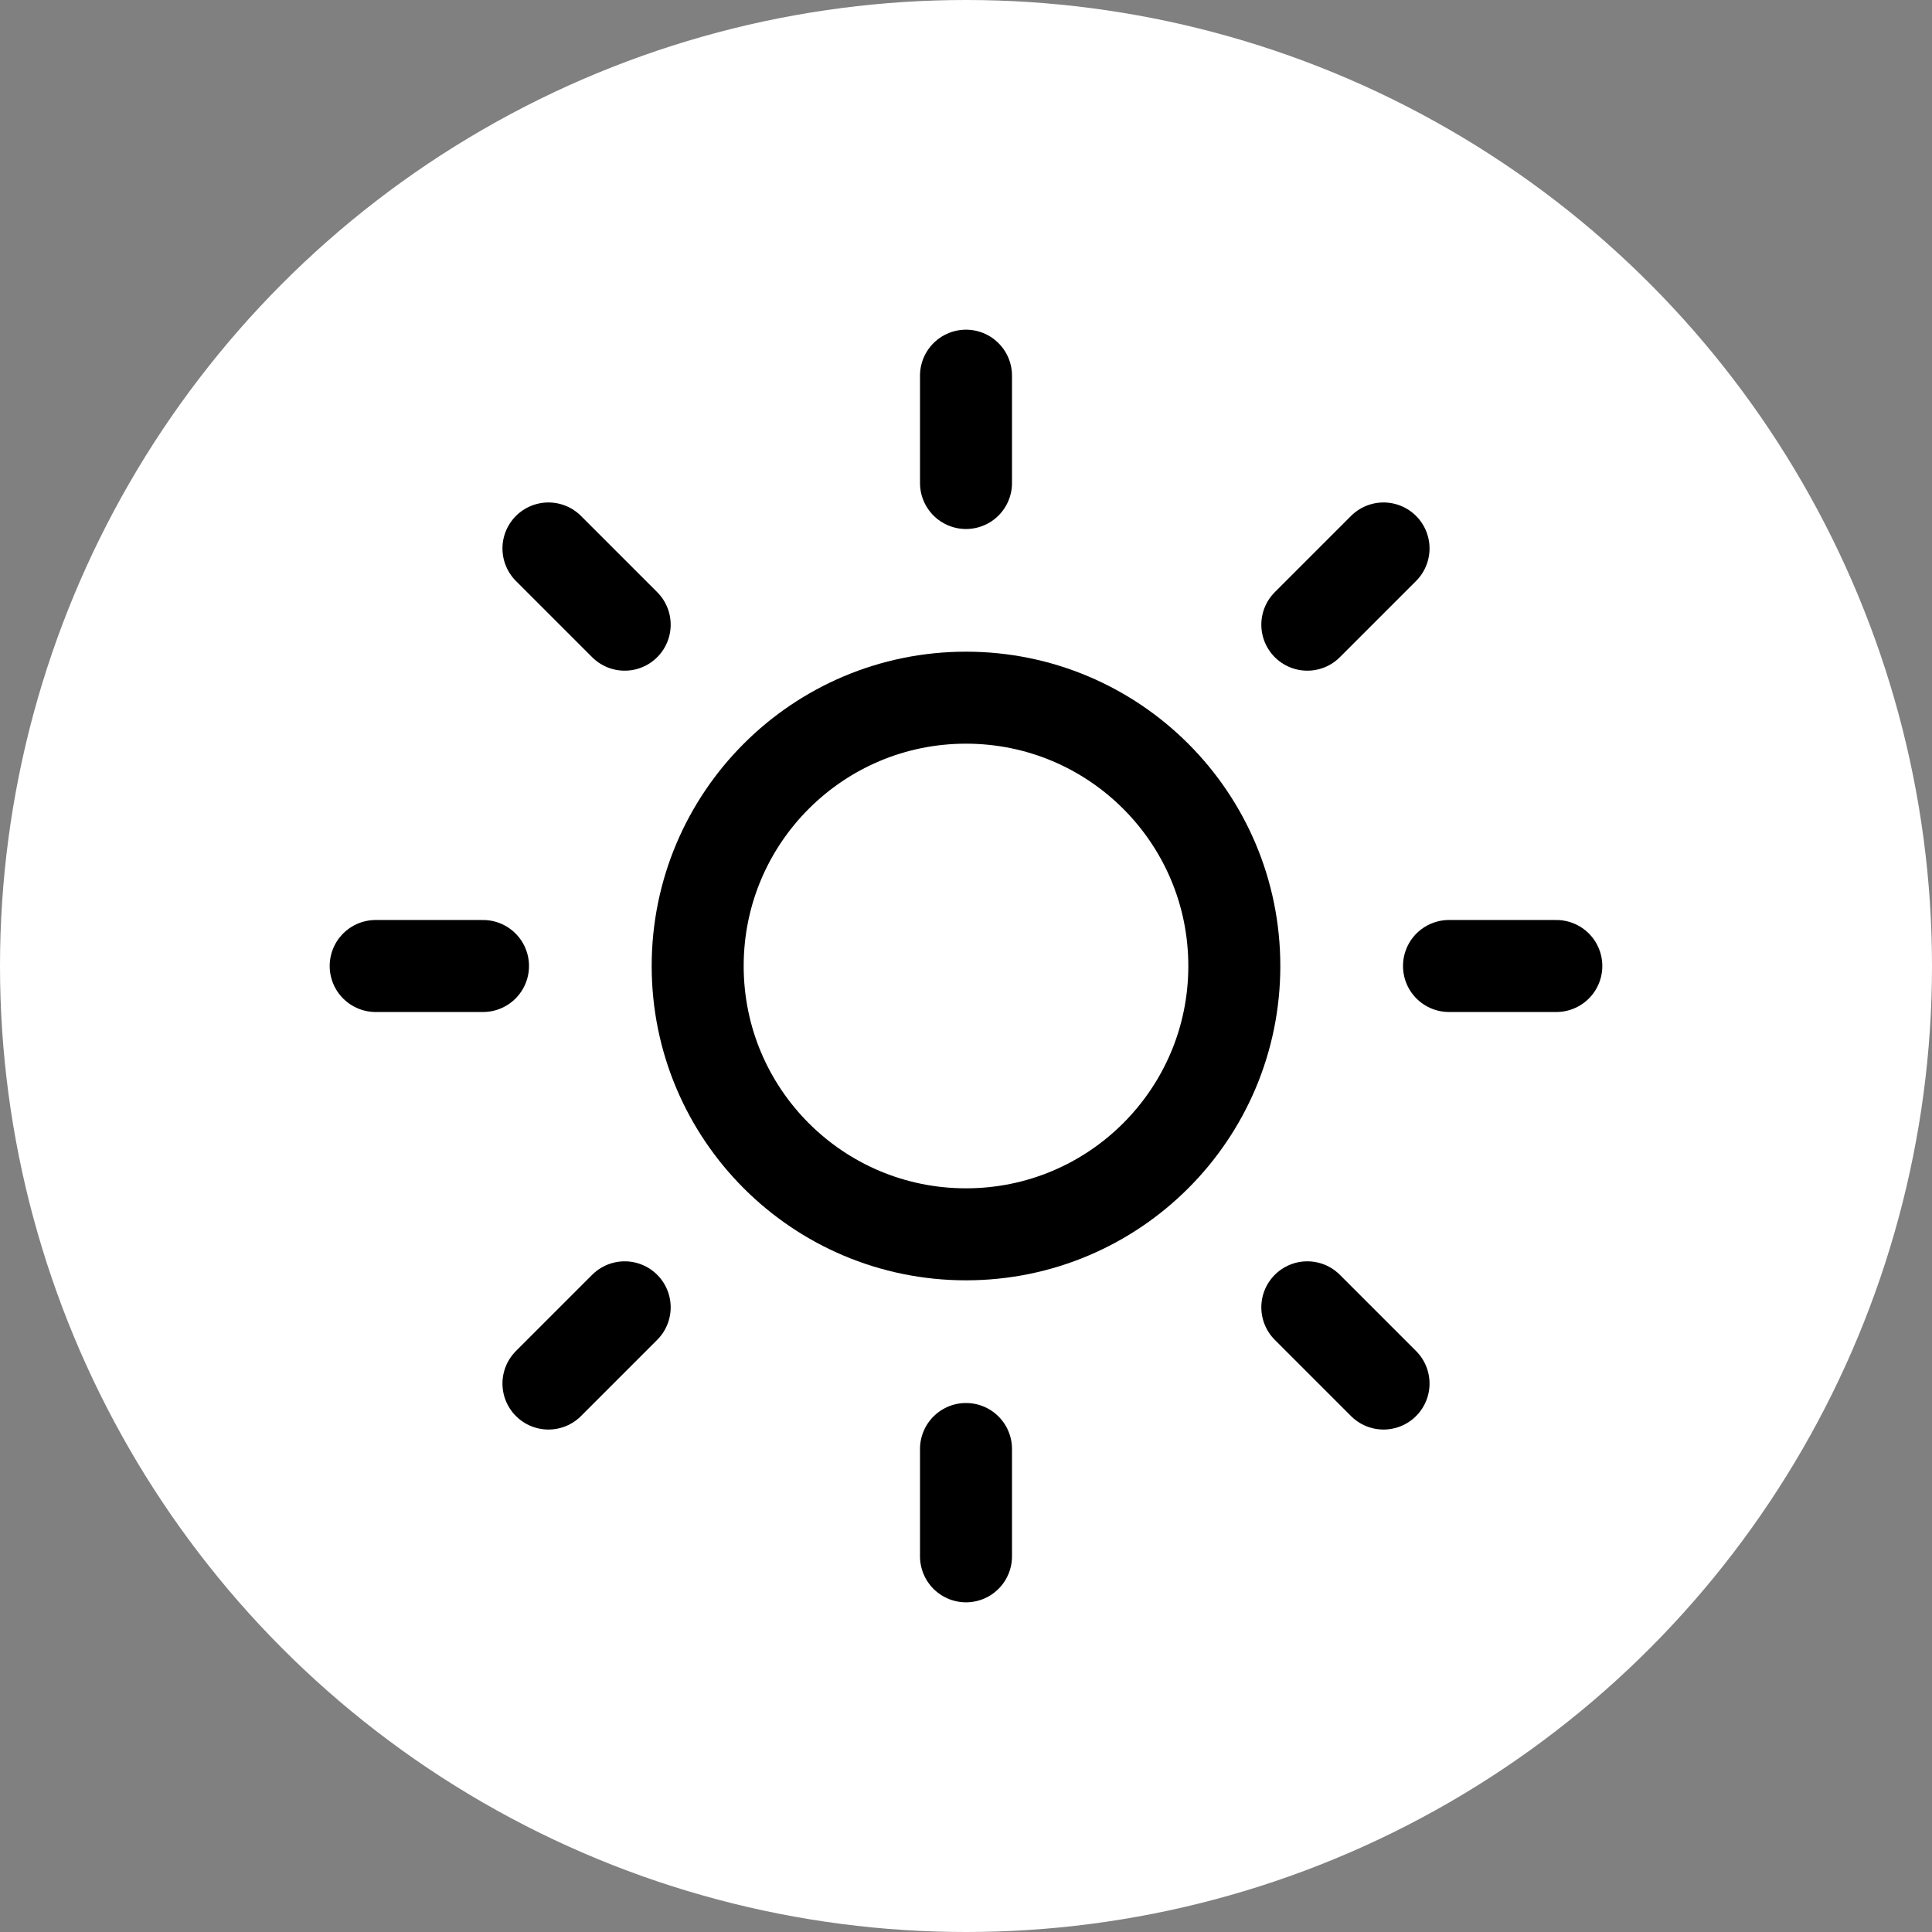 <svg width="42" height="42" viewBox="0 0 42 42" fill="none" xmlns="http://www.w3.org/2000/svg">
<rect x="0" y="0" width="42" height="42" fill="#808080" stroke="none"/>
<circle cx="21" cy="21" r="21" fill="white"/>
<path d="M21 26.833C24.222 26.833 26.833 24.222 26.833 21C26.833 17.778 24.222 15.167 21 15.167C17.778 15.167 15.167 17.778 15.167 21C15.167 24.222 17.778 26.833 21 26.833Z" stroke="black" stroke-width="2" stroke-linecap="round" stroke-linejoin="round"/>
<path d="M21 8.167V10.5" stroke="black" stroke-width="2" stroke-linecap="round" stroke-linejoin="round"/>
<path d="M21 31.5V33.833" stroke="black" stroke-width="2" stroke-linecap="round" stroke-linejoin="round"/>
<path d="M11.923 11.923L13.58 13.58" stroke="black" stroke-width="2" stroke-linecap="round" stroke-linejoin="round"/>
<path d="M28.42 28.42L30.077 30.077" stroke="black" stroke-width="2" stroke-linecap="round" stroke-linejoin="round"/>
<path d="M8.167 21H10.5" stroke="black" stroke-width="2" stroke-linecap="round" stroke-linejoin="round"/>
<path d="M31.5 21H33.833" stroke="black" stroke-width="2" stroke-linecap="round" stroke-linejoin="round"/>
<path d="M11.923 30.077L13.58 28.42" stroke="black" stroke-width="2" stroke-linecap="round" stroke-linejoin="round"/>
<path d="M28.42 13.58L30.077 11.923" stroke="black" stroke-width="2" stroke-linecap="round" stroke-linejoin="round"/>
</svg>
